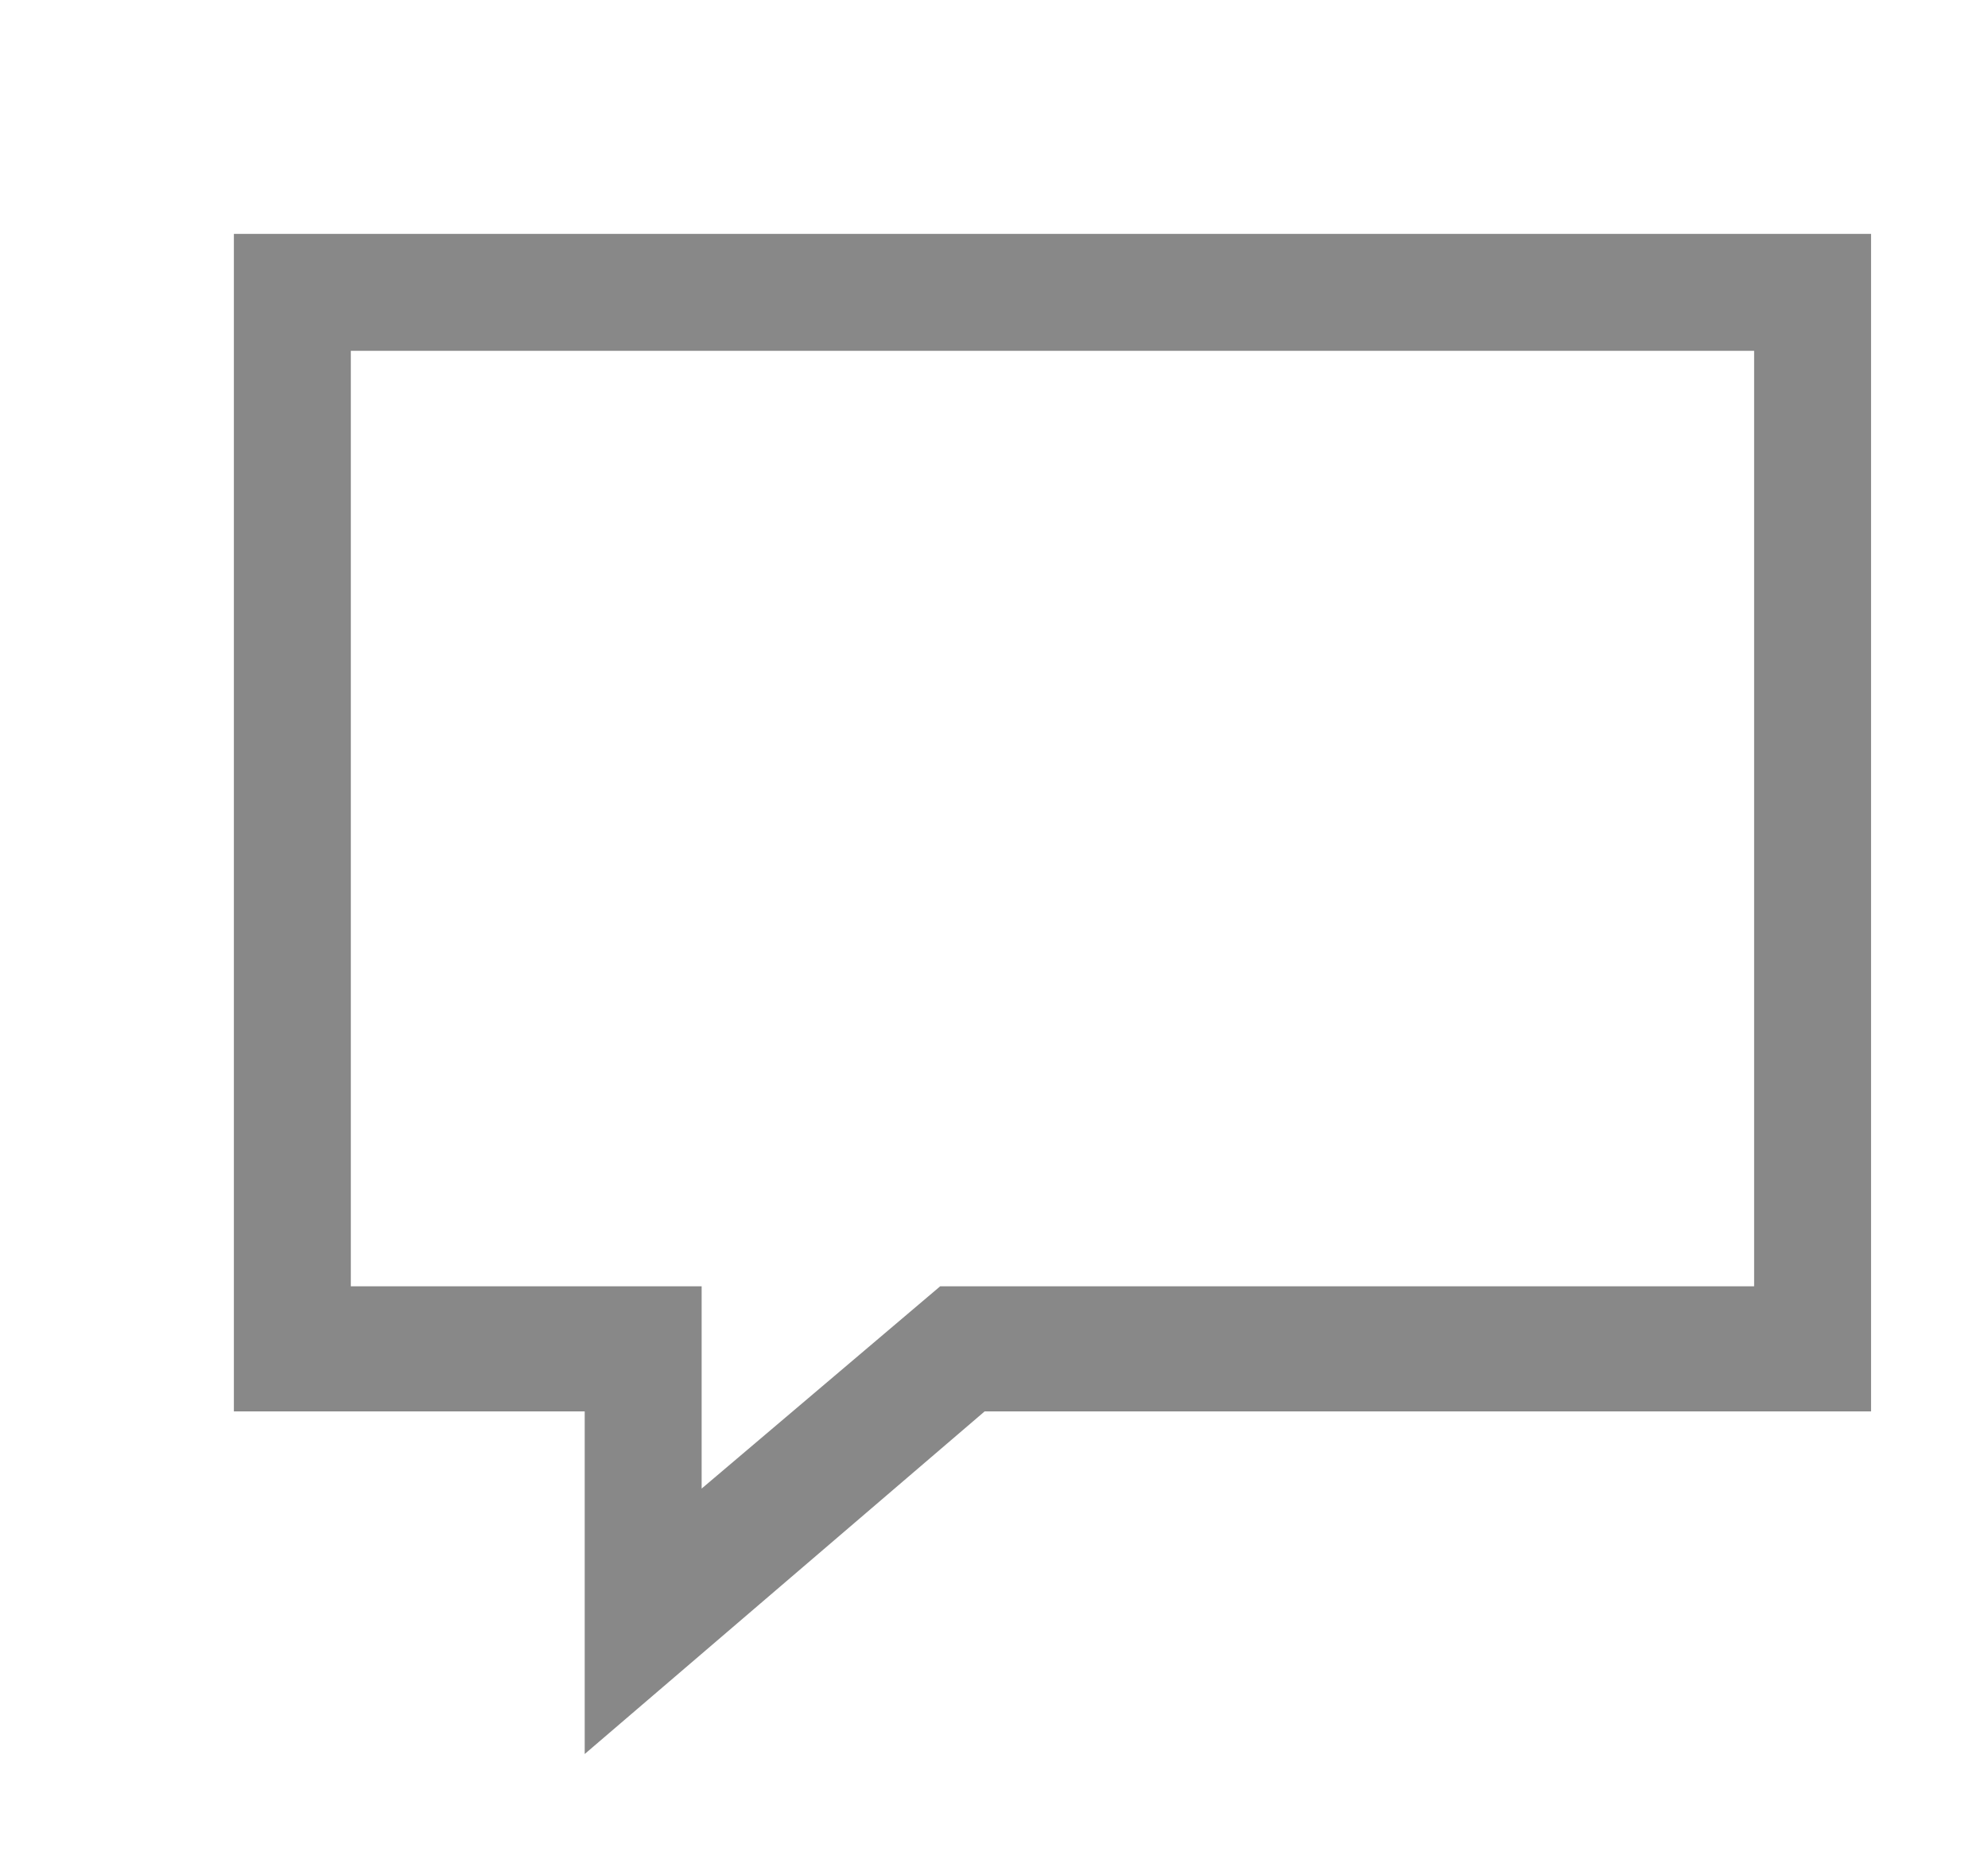 <svg xmlns="http://www.w3.org/2000/svg" xmlns:xlink="http://www.w3.org/1999/xlink" width="17" height="16"><defs><path id="a" d="M1231 371.07h-7.58L1220 374v-2.93h-3V361h14zm-13-9.07v8h3v1.73l2.04-1.73h6.96v-8z"/></defs><use fill="#888" xlink:href="#a" transform="translate(-1215 -359)"/></svg>